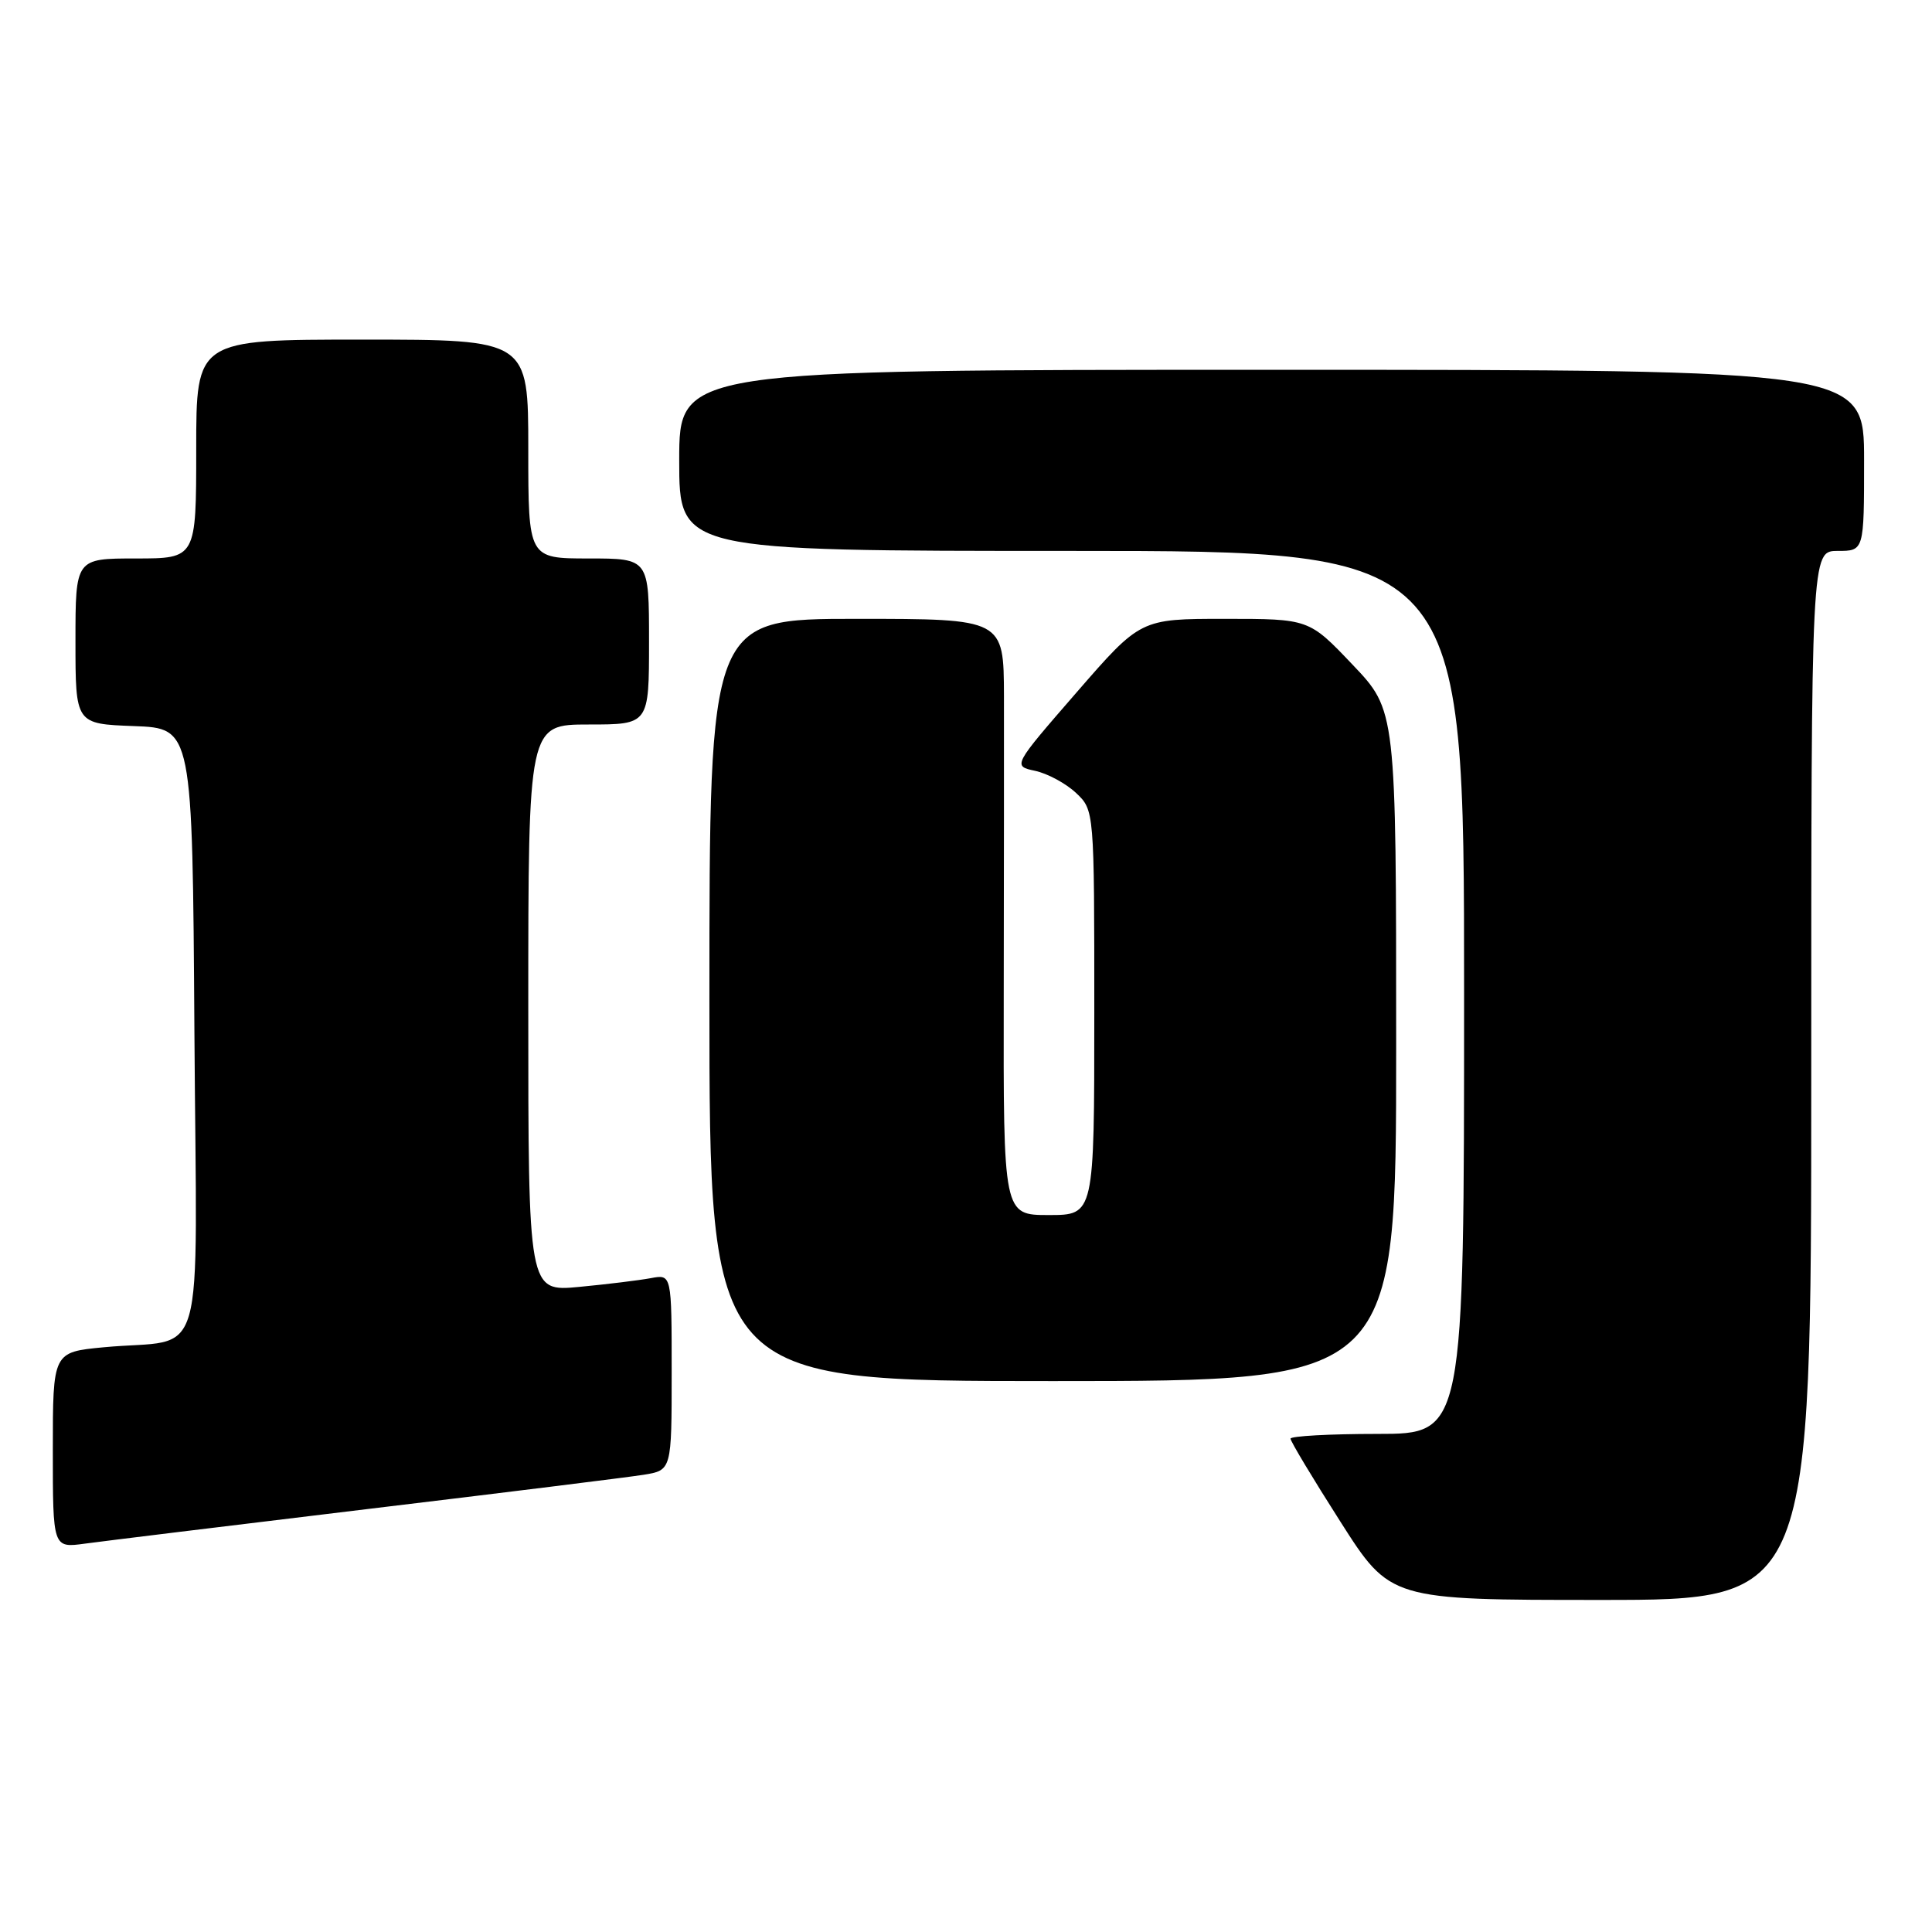 <?xml version="1.0" encoding="UTF-8" standalone="no"?>
<!DOCTYPE svg PUBLIC "-//W3C//DTD SVG 1.1//EN" "http://www.w3.org/Graphics/SVG/1.1/DTD/svg11.dtd" >
<svg xmlns="http://www.w3.org/2000/svg" xmlns:xlink="http://www.w3.org/1999/xlink" version="1.1" viewBox="0 0 256 256">
 <g >
 <path fill="currentColor"
d=" M 240.00 142.50 C 240.00 73.00 240.00 73.00 243.50 73.00 C 247.00 73.00 247.00 73.00 247.00 61.00 C 247.00 49.00 247.00 49.00 168.50 49.00 C 90.00 49.00 90.00 49.00 90.00 61.00 C 90.00 73.00 90.00 73.00 142.00 73.00 C 194.00 73.00 194.00 73.00 194.00 131.50 C 194.00 190.00 194.00 190.00 182.50 190.00 C 176.18 190.00 171.00 190.29 171.00 190.63 C 171.00 190.98 173.97 195.93 177.61 201.63 C 184.22 212.00 184.22 212.00 212.11 212.00 C 240.00 212.00 240.00 212.00 240.00 142.50 Z  M 48.50 199.98 C 66.65 197.80 83.19 195.75 85.25 195.42 C 89.00 194.82 89.00 194.82 89.00 181.83 C 89.00 168.84 89.00 168.84 86.25 169.36 C 84.74 169.64 80.46 170.17 76.75 170.52 C 70.00 171.16 70.00 171.16 70.00 133.58 C 70.00 96.00 70.00 96.00 78.00 96.00 C 86.00 96.00 86.00 96.00 86.00 85.00 C 86.00 74.00 86.00 74.00 78.00 74.00 C 70.00 74.00 70.00 74.00 70.00 59.50 C 70.00 45.00 70.00 45.00 48.00 45.00 C 26.00 45.00 26.00 45.00 26.00 59.50 C 26.00 74.00 26.00 74.00 18.00 74.00 C 10.00 74.00 10.00 74.00 10.00 84.96 C 10.00 95.92 10.00 95.92 17.75 96.21 C 25.50 96.50 25.50 96.50 25.76 136.67 C 26.06 182.46 27.57 177.21 13.75 178.52 C 7.00 179.16 7.00 179.16 7.00 192.14 C 7.00 205.12 7.00 205.12 11.25 204.54 C 13.59 204.22 30.35 202.17 48.50 199.98 Z  M 185.00 138.57 C 185.00 94.14 185.00 94.14 179.22 88.07 C 173.45 82.00 173.45 82.00 162.28 82.00 C 151.12 82.00 151.12 82.00 142.65 91.75 C 134.18 101.50 134.18 101.50 137.16 102.14 C 138.79 102.49 141.23 103.80 142.57 105.06 C 145.00 107.35 145.00 107.35 145.00 134.17 C 145.00 161.00 145.00 161.00 138.97 161.00 C 132.95 161.00 132.95 161.00 133.00 131.75 C 133.03 115.66 133.04 97.89 133.03 92.25 C 133.00 82.00 133.00 82.00 113.50 82.00 C 94.00 82.00 94.00 82.00 94.00 132.50 C 94.00 183.00 94.00 183.00 139.50 183.00 C 185.00 183.00 185.00 183.00 185.00 138.57 Z "/>
</g>
</svg>